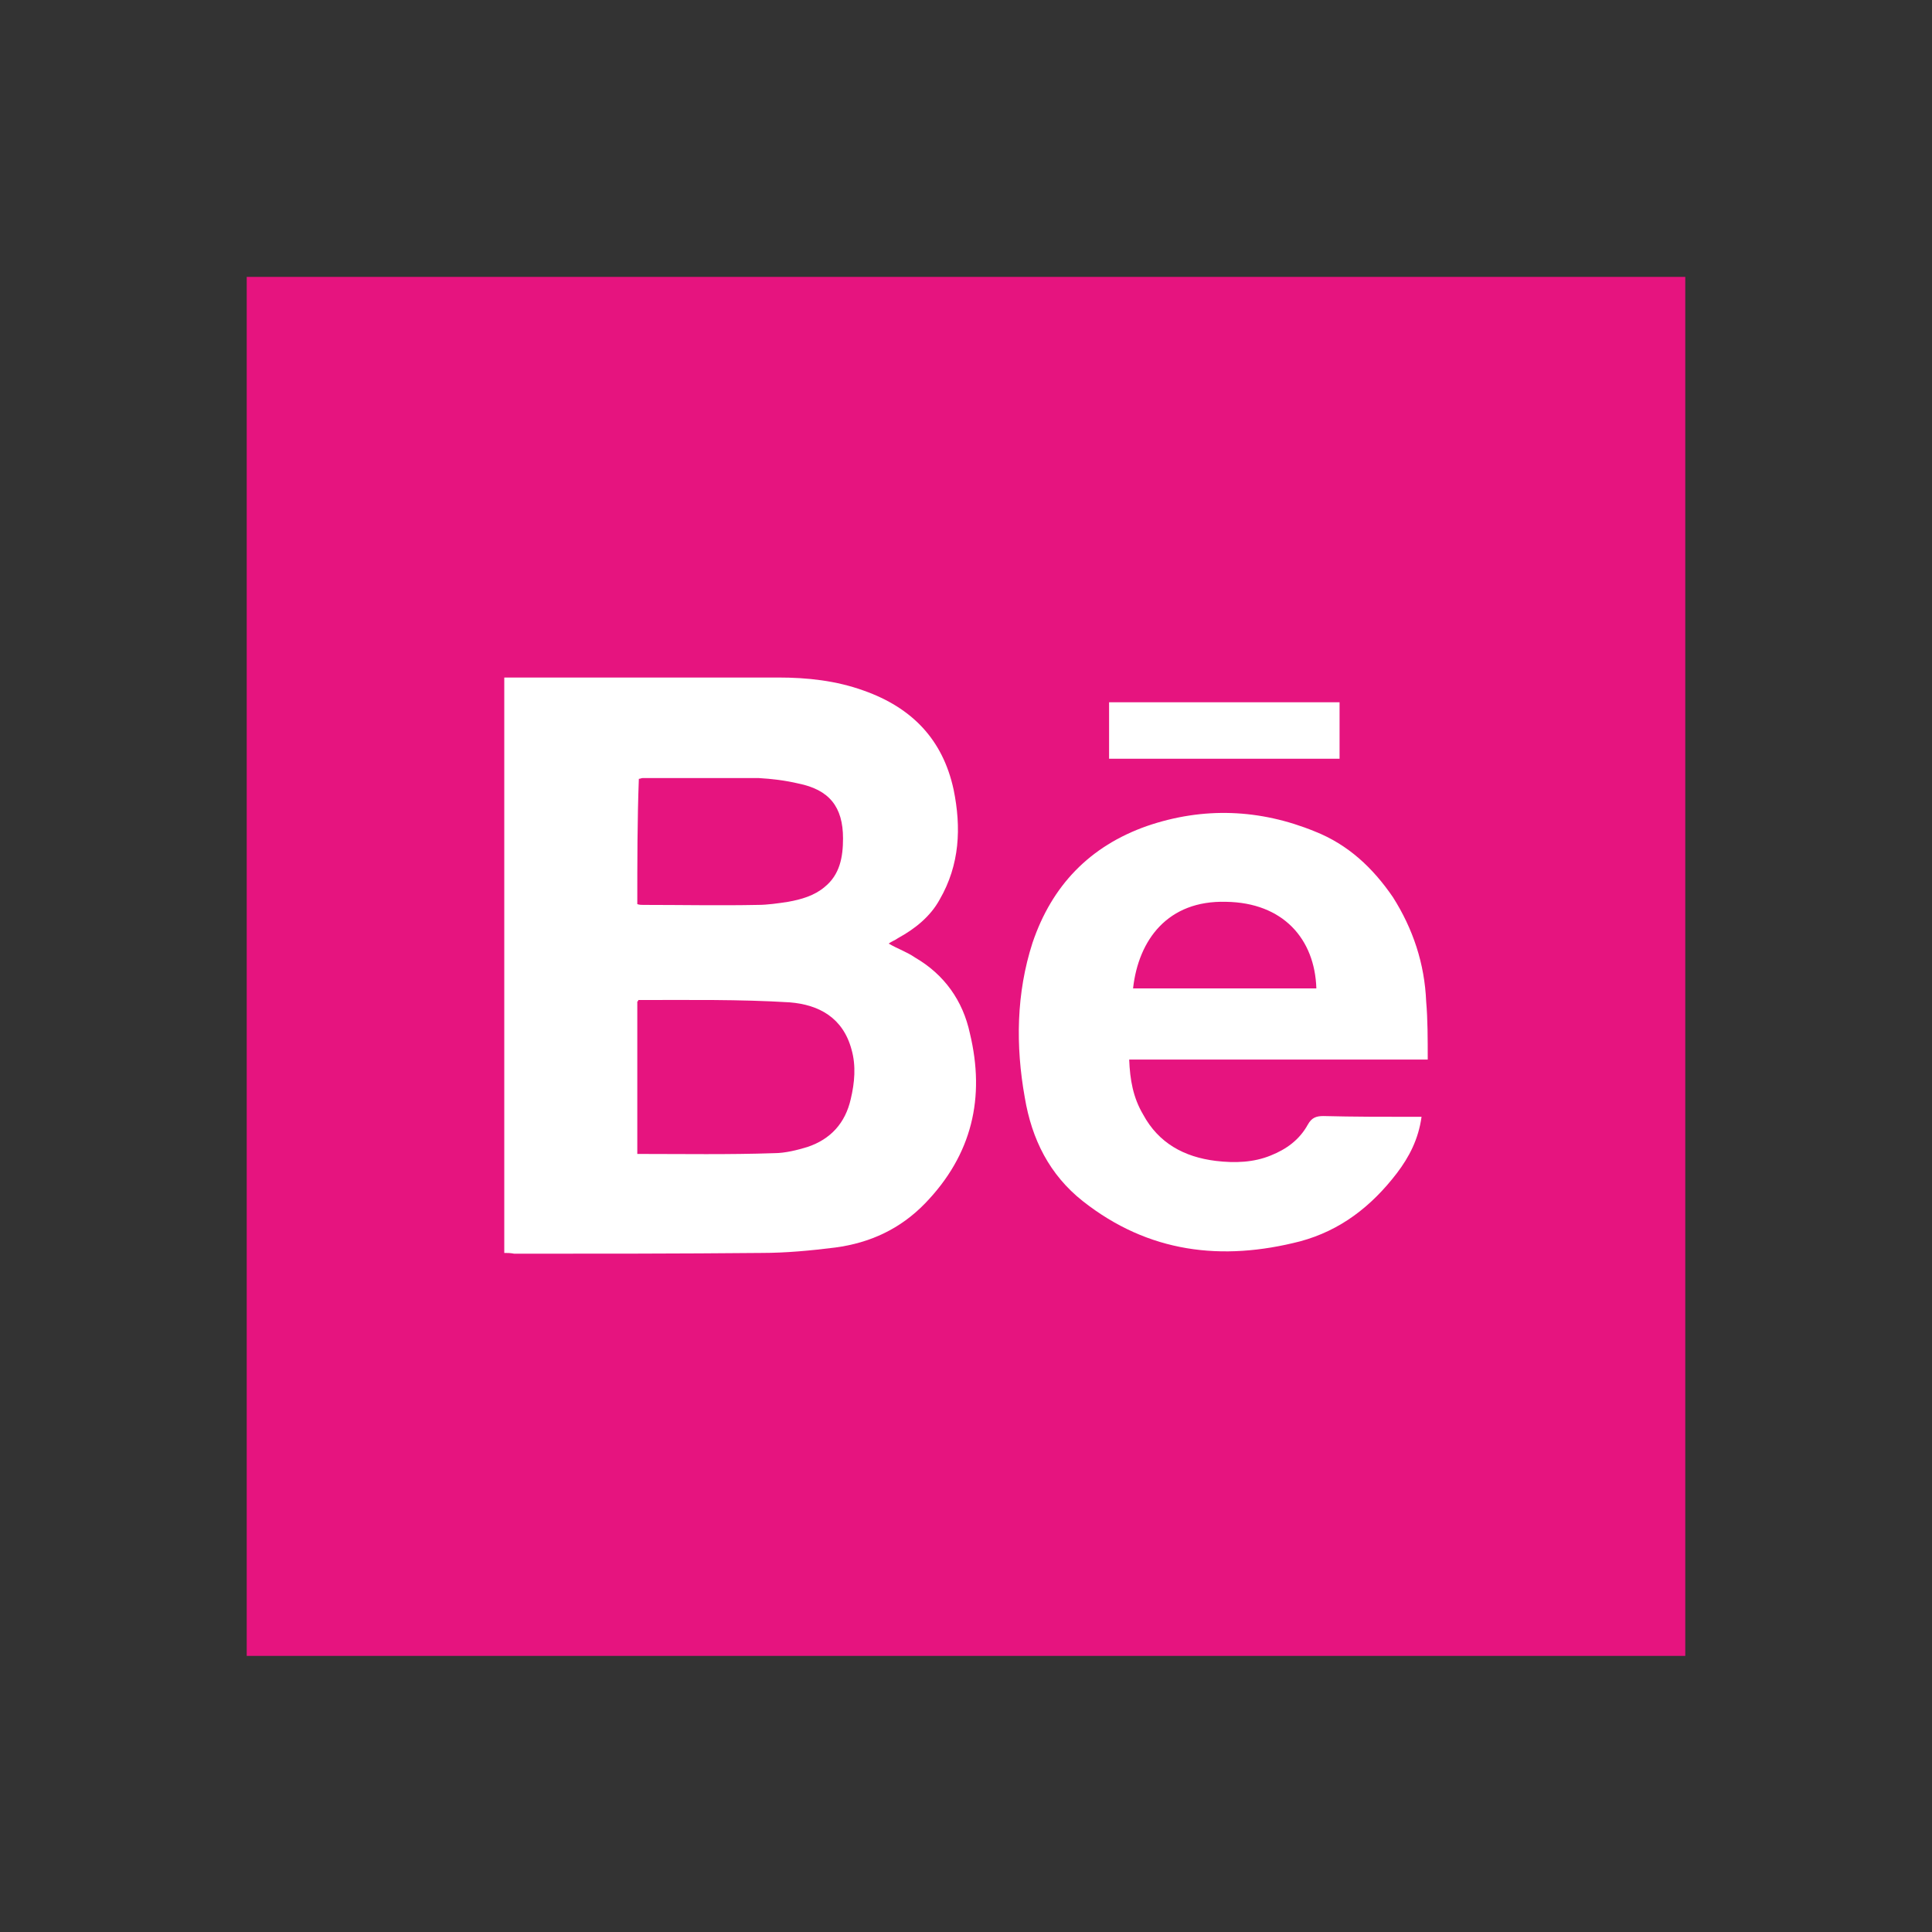 <?xml version="1.0" encoding="utf-8"?>
<!-- Generator: Adobe Illustrator 20.1.0, SVG Export Plug-In . SVG Version: 6.00 Build 0)  -->
<svg version="1.1" id="Layer_1" xmlns="http://www.w3.org/2000/svg" xmlns:xlink="http://www.w3.org/1999/xlink" x="0px" y="0px"
	 viewBox="0 0 249.8 249.8" style="enable-background:new 0 0 249.8 249.8;" xml:space="preserve">
<rect x="0" y="0" width="249.8" height="249.8" fill="#333333" stroke="none"/>
<style type="text/css">
	.st0{fill:#E6147F;}
	.st1{fill:#FFFFFF;}
</style>
<rect x="31.9" y="35.8" class="st0" width="186" height="178.3"/>
<g>
	<path class="st1" d="M65.2,162c0-24.9,0-49.5,0-74.4c0.4,0,0.7,0,1.1,0c11.5,0,22.9,0,34.3,0c3.8,0,7.5,0.4,11.1,1.7
		c6.2,2.2,10.2,6.3,11.6,12.8c1,4.9,0.8,9.7-1.8,14.2c-1.2,2.2-3.2,3.8-5.4,5c-0.4,0.3-0.8,0.4-1.2,0.7c1.2,0.7,2.4,1.1,3.4,1.8
		c3.8,2.2,6.2,5.6,7.1,9.8c2,8.3,0.3,15.7-5.8,22c-3.2,3.3-7.1,5.1-11.6,5.7c-3.2,0.4-6.4,0.7-9.5,0.7c-10.7,0.1-21.4,0.1-32,0.1
		C66,162,65.6,162,65.2,162z M82.4,129.5c0,6.6,0,13.1,0,19.7c6,0,11.8,0.1,17.7-0.1c1.4,0,3-0.4,4.3-0.8c3-1,4.9-3.1,5.6-6.2
		c0.5-2.1,0.7-4.3,0.1-6.4c-1.1-4.1-4.2-5.8-8-6.1c-6.5-0.4-13.1-0.3-19.6-0.3C82.6,129.4,82.5,129.4,82.4,129.5z M82.4,116.9
		c0.3,0.1,0.5,0.1,0.8,0.1c4.9,0,9.9,0.1,14.8,0c1.2,0,2.6-0.2,3.9-0.4c1.7-0.3,3.4-0.8,4.7-1.9c2-1.6,2.4-3.9,2.4-6.3
		c0-4.1-1.8-6.3-5.8-7.1c-1.7-0.4-3.4-0.6-5.1-0.7c-4.9,0-10,0-15,0c-0.2,0-0.3,0.1-0.5,0.1C82.4,106,82.4,111.4,82.4,116.9z"/>
	<path class="st1" d="M184.6,137c-12.8,0-25.6,0-38.6,0c0.1,2.6,0.5,4.9,1.8,7.1c2,3.7,5.3,5.5,9.4,6c2.5,0.3,4.9,0.2,7.1-0.7
		c2-0.8,3.7-2,4.8-4c0.5-0.9,1.1-1.1,2-1.1c3.9,0.1,7.9,0.1,11.6,0.1c0.4,0,0.7,0,1.1,0c-0.4,2.9-1.6,5.2-3.2,7.3
		c-3.3,4.3-7.3,7.4-12.5,8.8c-10.1,2.6-19.6,1.5-28.1-5.2c-4.3-3.4-6.6-8-7.5-13.4c-1.2-6.7-1.1-13.5,1-20
		c2.5-7.4,7.4-12.5,14.8-15.1c7.3-2.5,14.6-2.2,21.7,0.7c4.3,1.7,7.5,4.7,10.1,8.5c2.6,4.1,4.1,8.6,4.3,13.5
		C184.6,131.8,184.6,134.3,184.6,137z M170.2,127.8c-0.2-6.4-4.3-11.1-11.7-11.2c-7.5-0.2-11.3,4.9-12,11.2
		C154.5,127.8,162.2,127.8,170.2,127.8z"/>
	<path class="st1" d="M173.2,98.1c-10,0-19.9,0-29.8,0c0-2.5,0-4.9,0-7.3c9.9,0,19.9,0,29.8,0C173.2,93.2,173.2,95.7,173.2,98.1z"/>
</g>
</svg>
